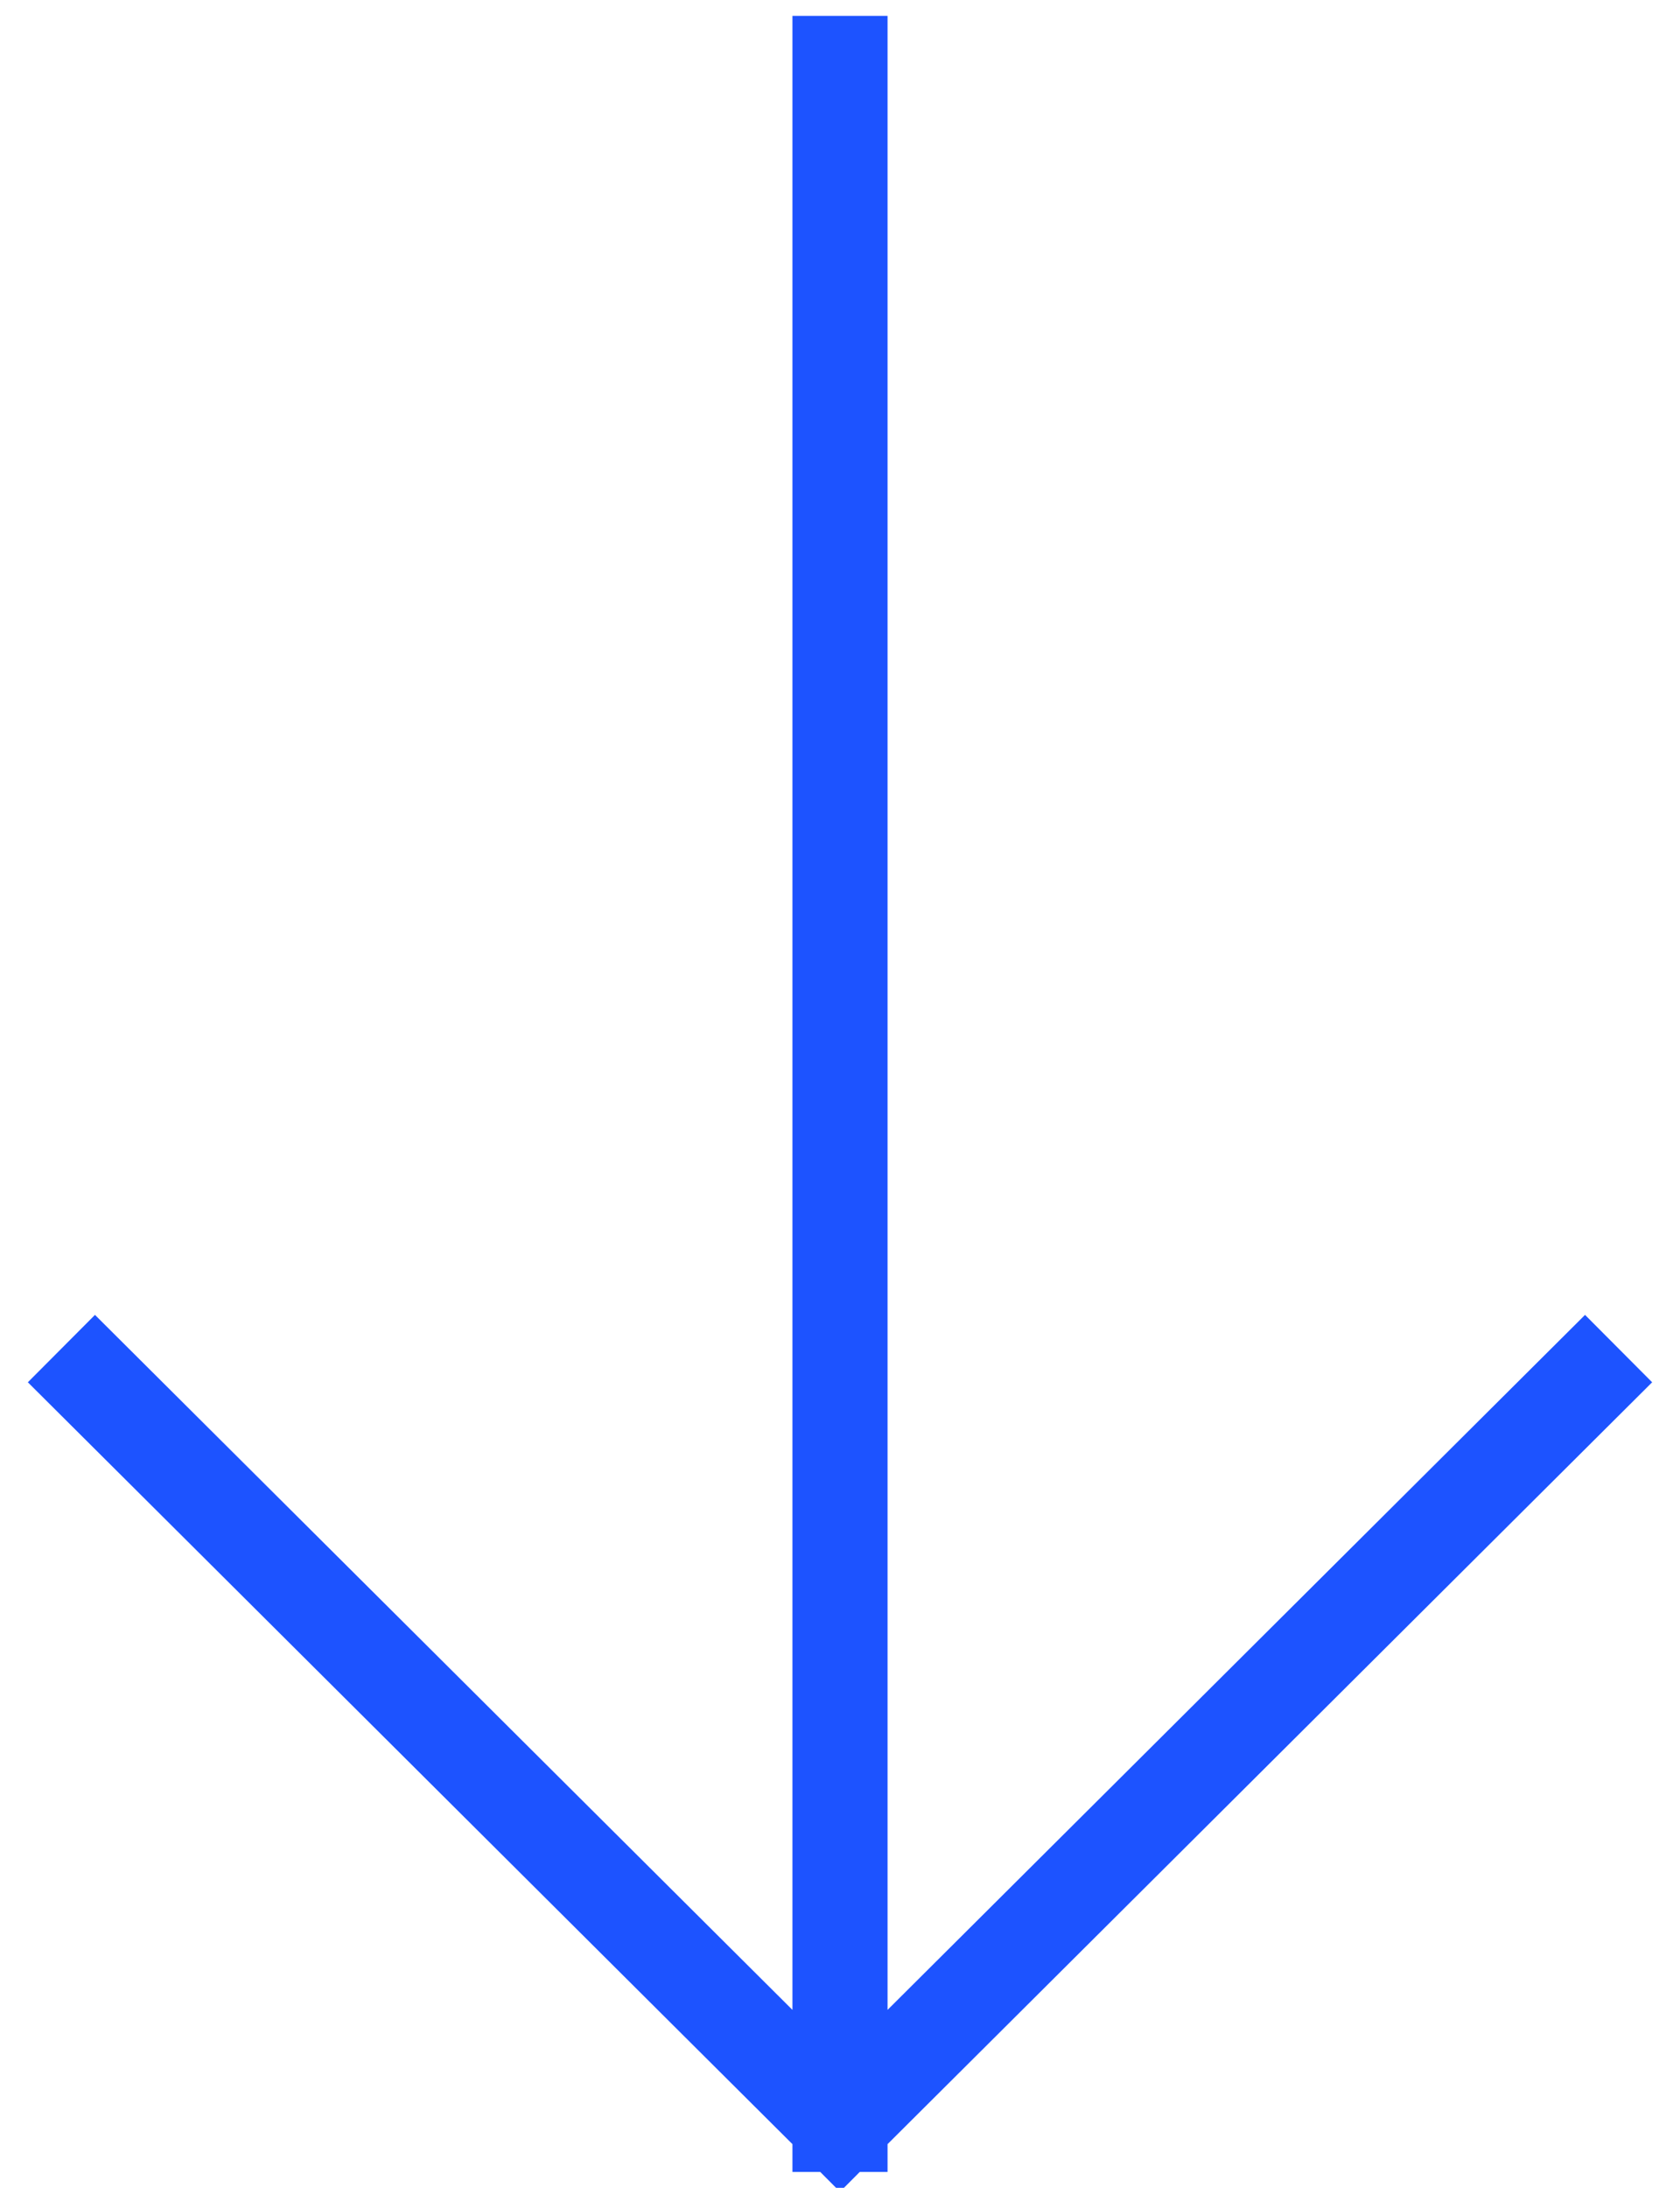 <svg width="53" height="69" viewBox="0 0 53 69" fill="none" xmlns="http://www.w3.org/2000/svg">
<path d="M26.5 2V67M26.5 67L50 43.591M26.5 67L3 43.591" stroke="#1D53FF" stroke-width="3" stroke-linecap="square" stroke-linejoin="round"/>
</svg>
